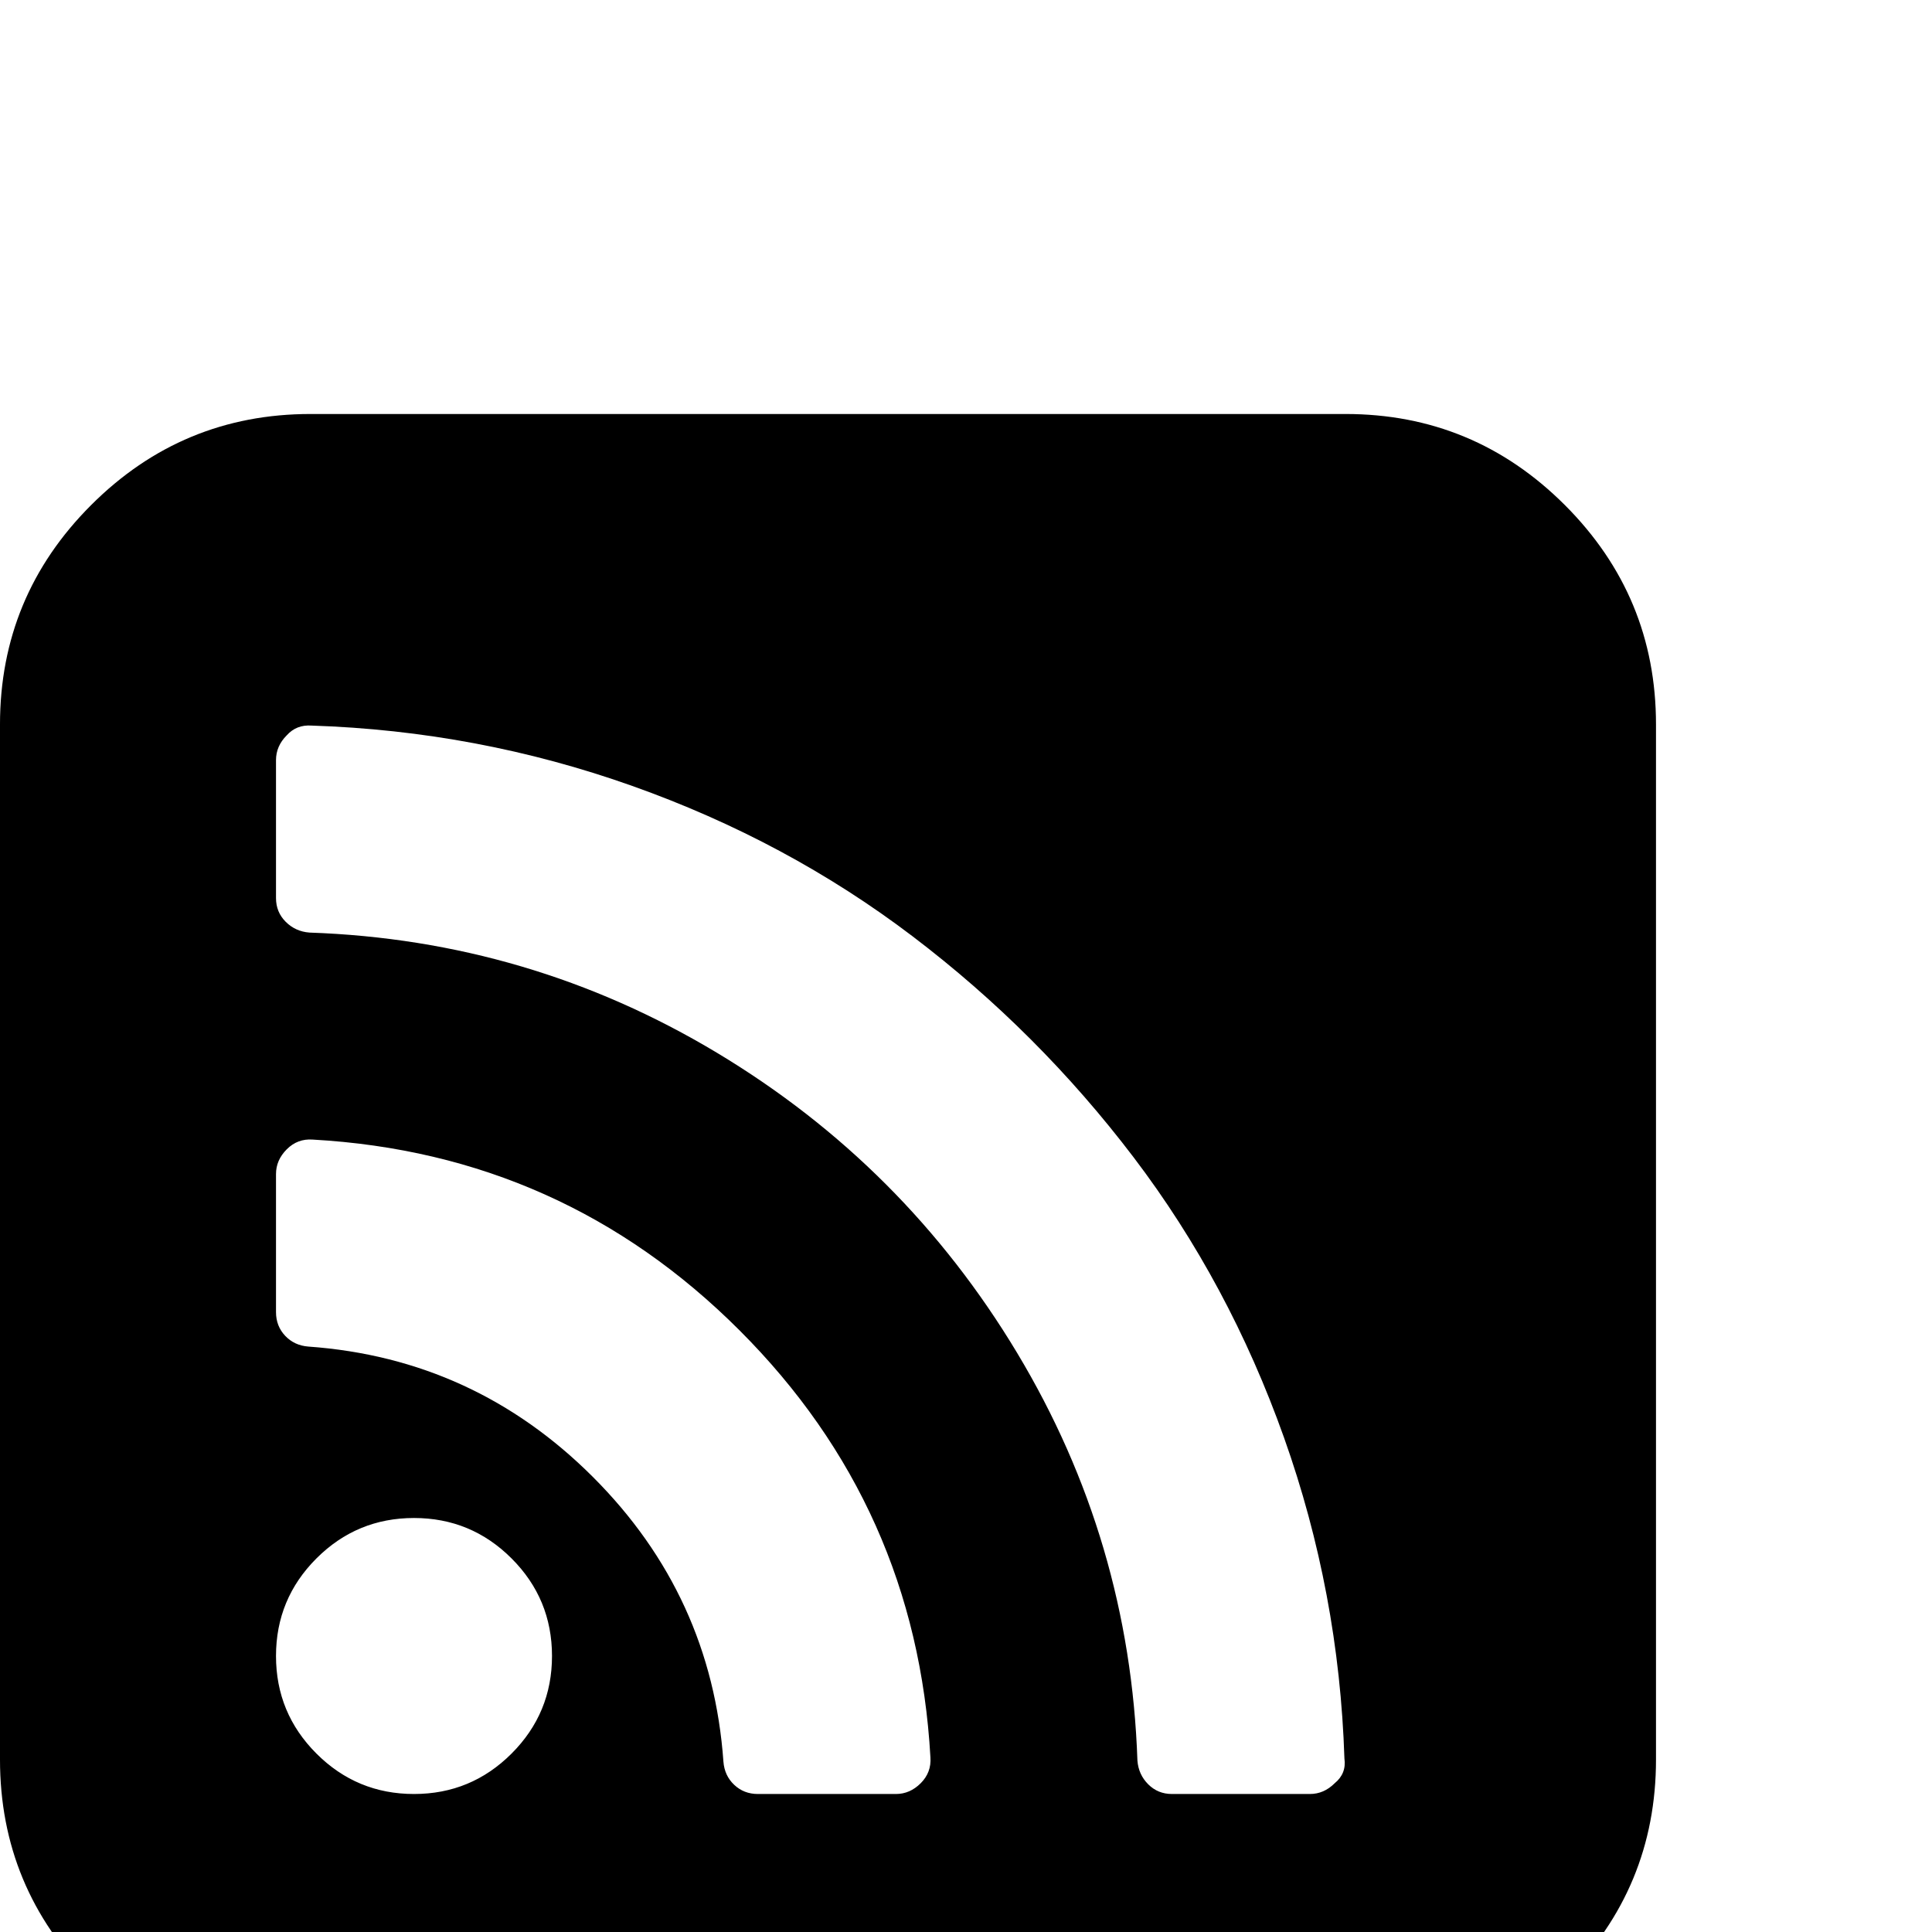 <?xml version="1.0" standalone="no"?>
<!DOCTYPE svg PUBLIC "-//W3C//DTD SVG 1.1//EN" "http://www.w3.org/Graphics/SVG/1.1/DTD/svg11.dtd" >
<svg viewBox="0 -256 1792 1792">
  <g transform="matrix(1 0 0 -1 0 1536)">
   <path fill="currentColor"
d="M512 256q0 53 -37.5 90.5t-90.5 37.5t-90.5 -37.5t-37.5 -90.5t37.5 -90.5t90.5 -37.5t90.5 37.5t37.5 90.5zM863 162q-13 232 -177 396t-396 177q-14 1 -24 -9t-10 -23v-128q0 -13 8.5 -22t21.5 -10q154 -11 264 -121t121 -264q1 -13 10 -21.5t22 -8.5h128q13 0 23 10
t9 24zM1247 161q-5 154 -56 297.5t-139.5 260t-205 205t-260 139.5t-297.5 56q-14 1 -23 -9q-10 -10 -10 -23v-128q0 -13 9 -22t22 -10q204 -7 378 -111.5t278.5 -278.5t111.5 -378q1 -13 10 -22t22 -9h128q13 0 23 10q11 9 9 23zM1536 1120v-960q0 -119 -84.5 -203.5
t-203.5 -84.5h-960q-119 0 -203.5 84.5t-84.5 203.5v960q0 119 84.5 203.5t203.5 84.5h960q119 0 203.5 -84.5t84.5 -203.5z" />
  </g>

</svg>
